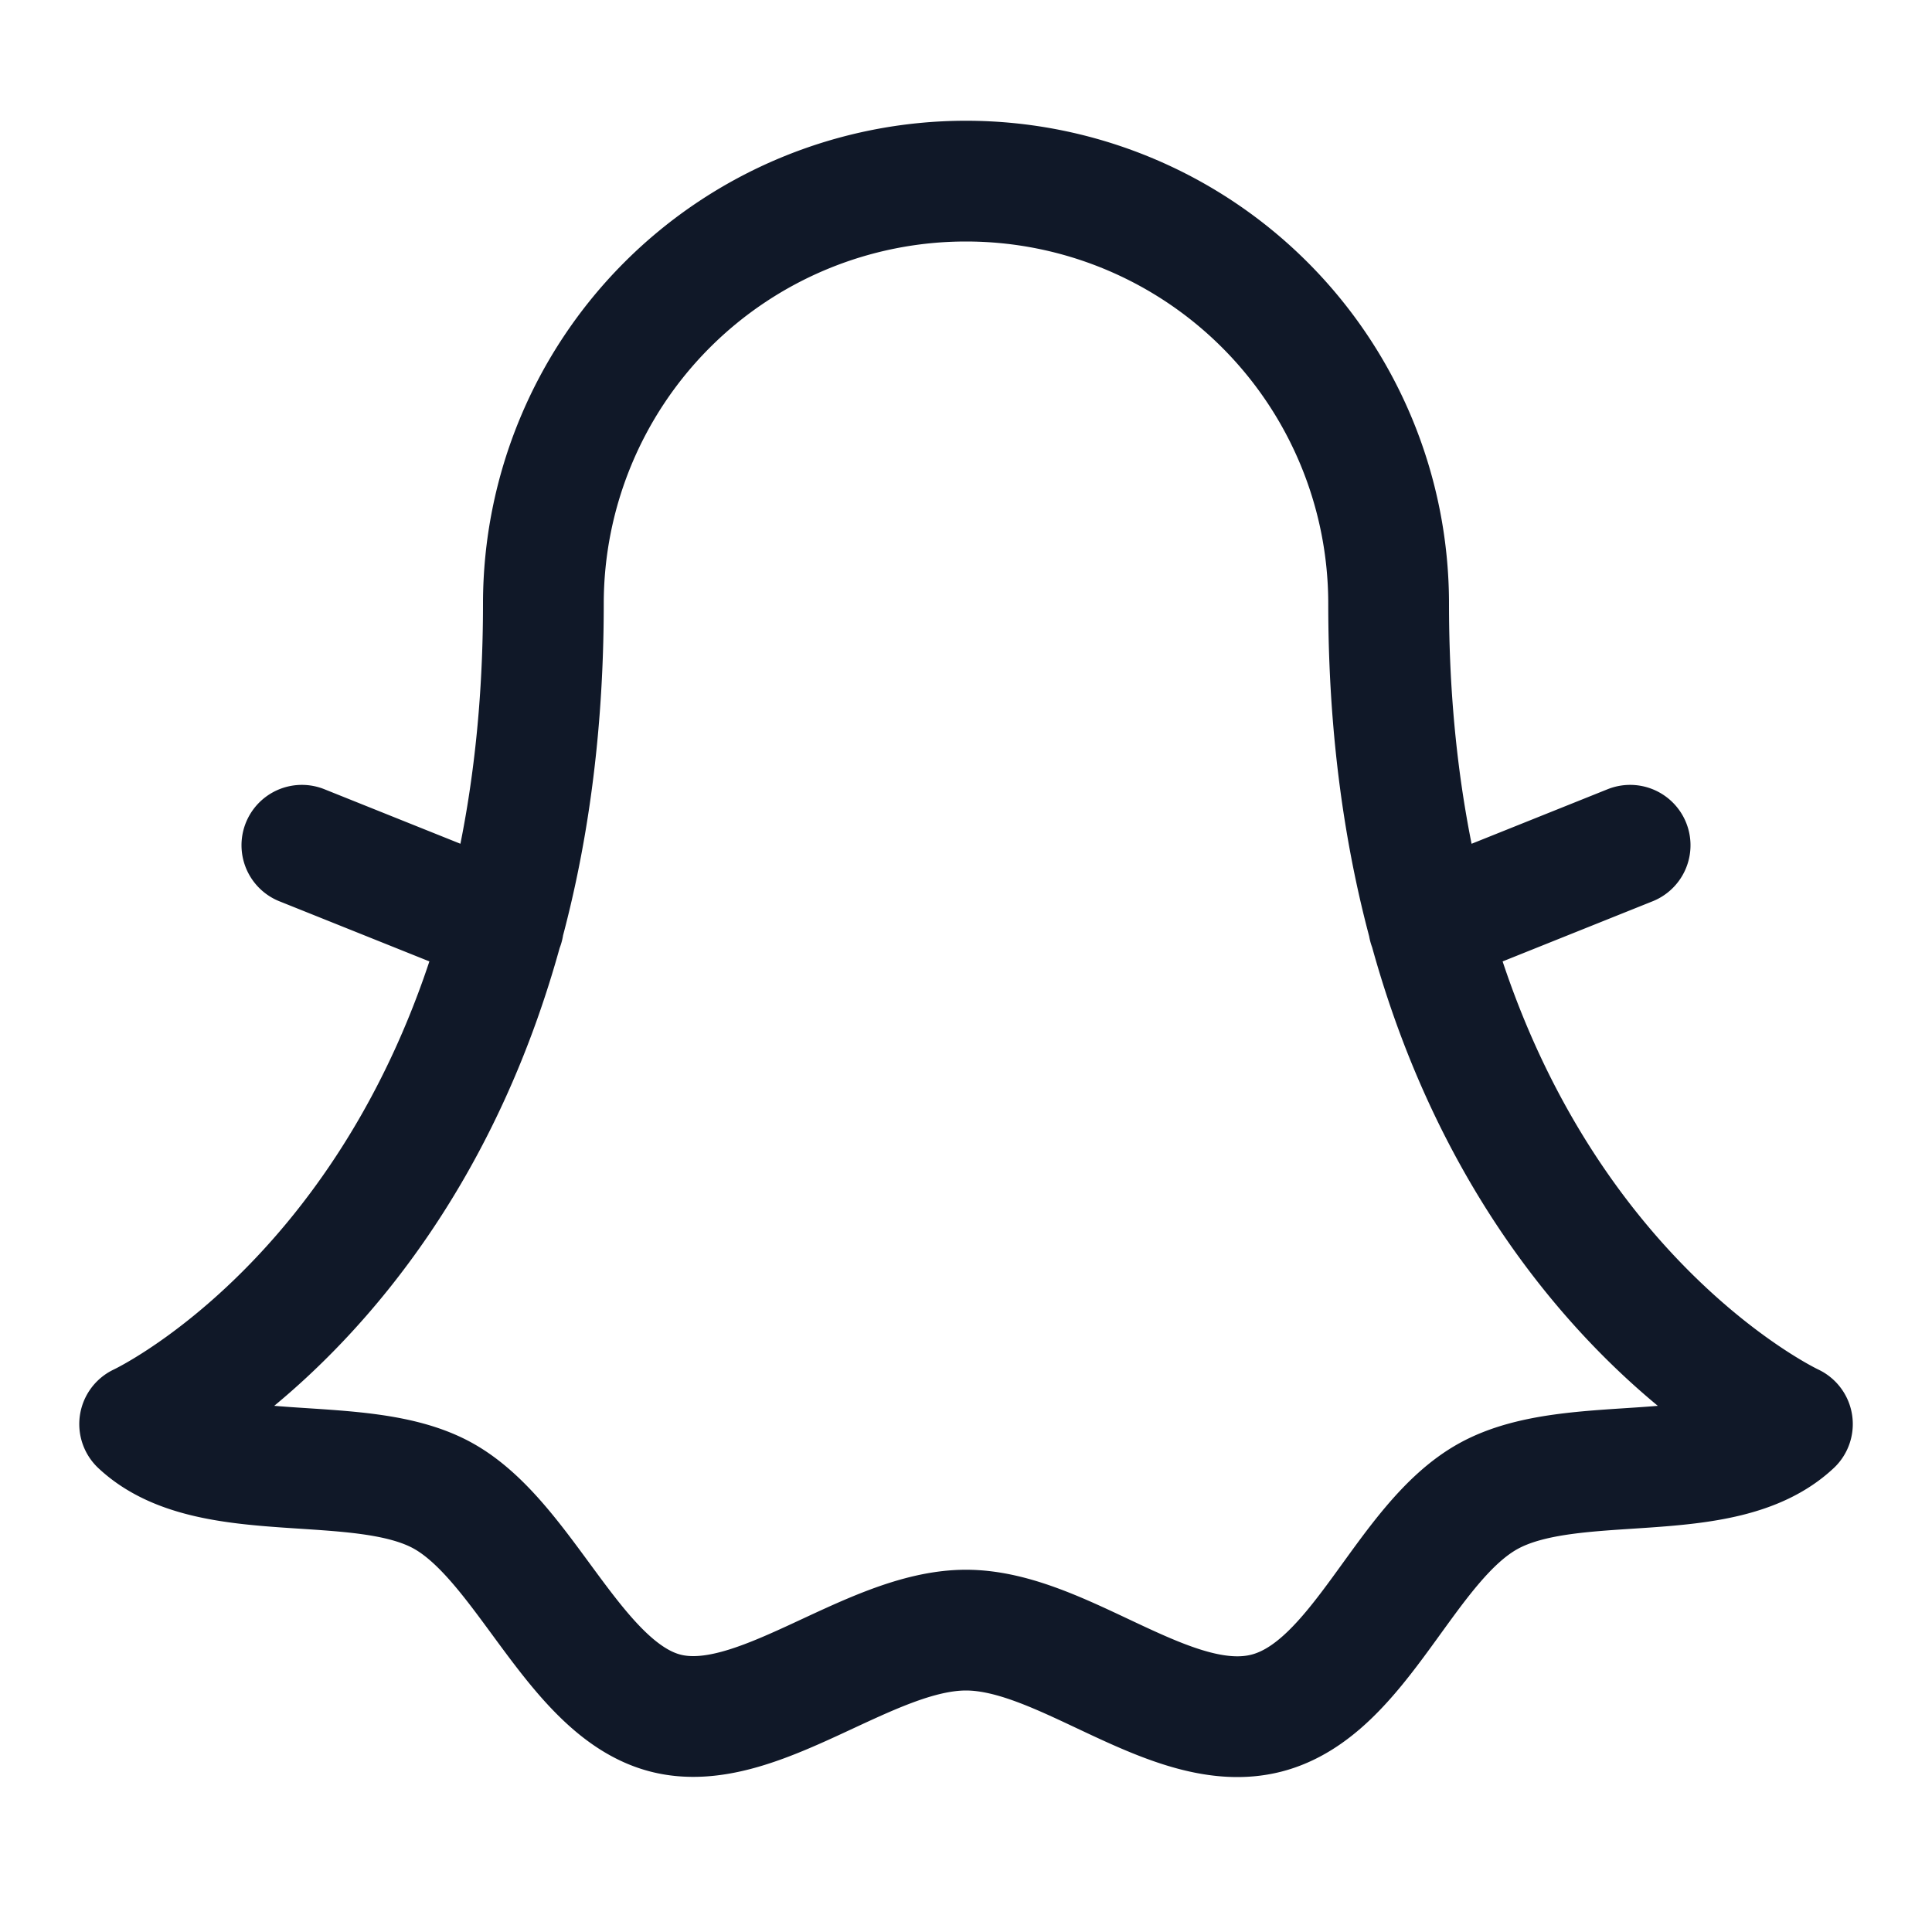 <svg xmlns="http://www.w3.org/2000/svg" width="32" height="32" fill="none"><path stroke="#101828" stroke-linecap="round" stroke-linejoin="round" stroke-width="2" d="M2.313 23.587S9 20.487 9 10a7 7 0 1 1 14 0c0 10.488 6.688 13.587 6.688 13.587-1.163 1.088-3.625.425-5.025 1.188-1.4.763-2.125 3.2-3.688 3.6C19.412 28.775 17.625 27 16 27c-1.625 0-3.463 1.762-4.975 1.375-1.513-.387-2.313-2.837-3.688-3.6-1.374-.762-3.862-.1-5.024-1.188Zm21.35-8.249L27 14M8.338 15.338 5 14"/></svg>